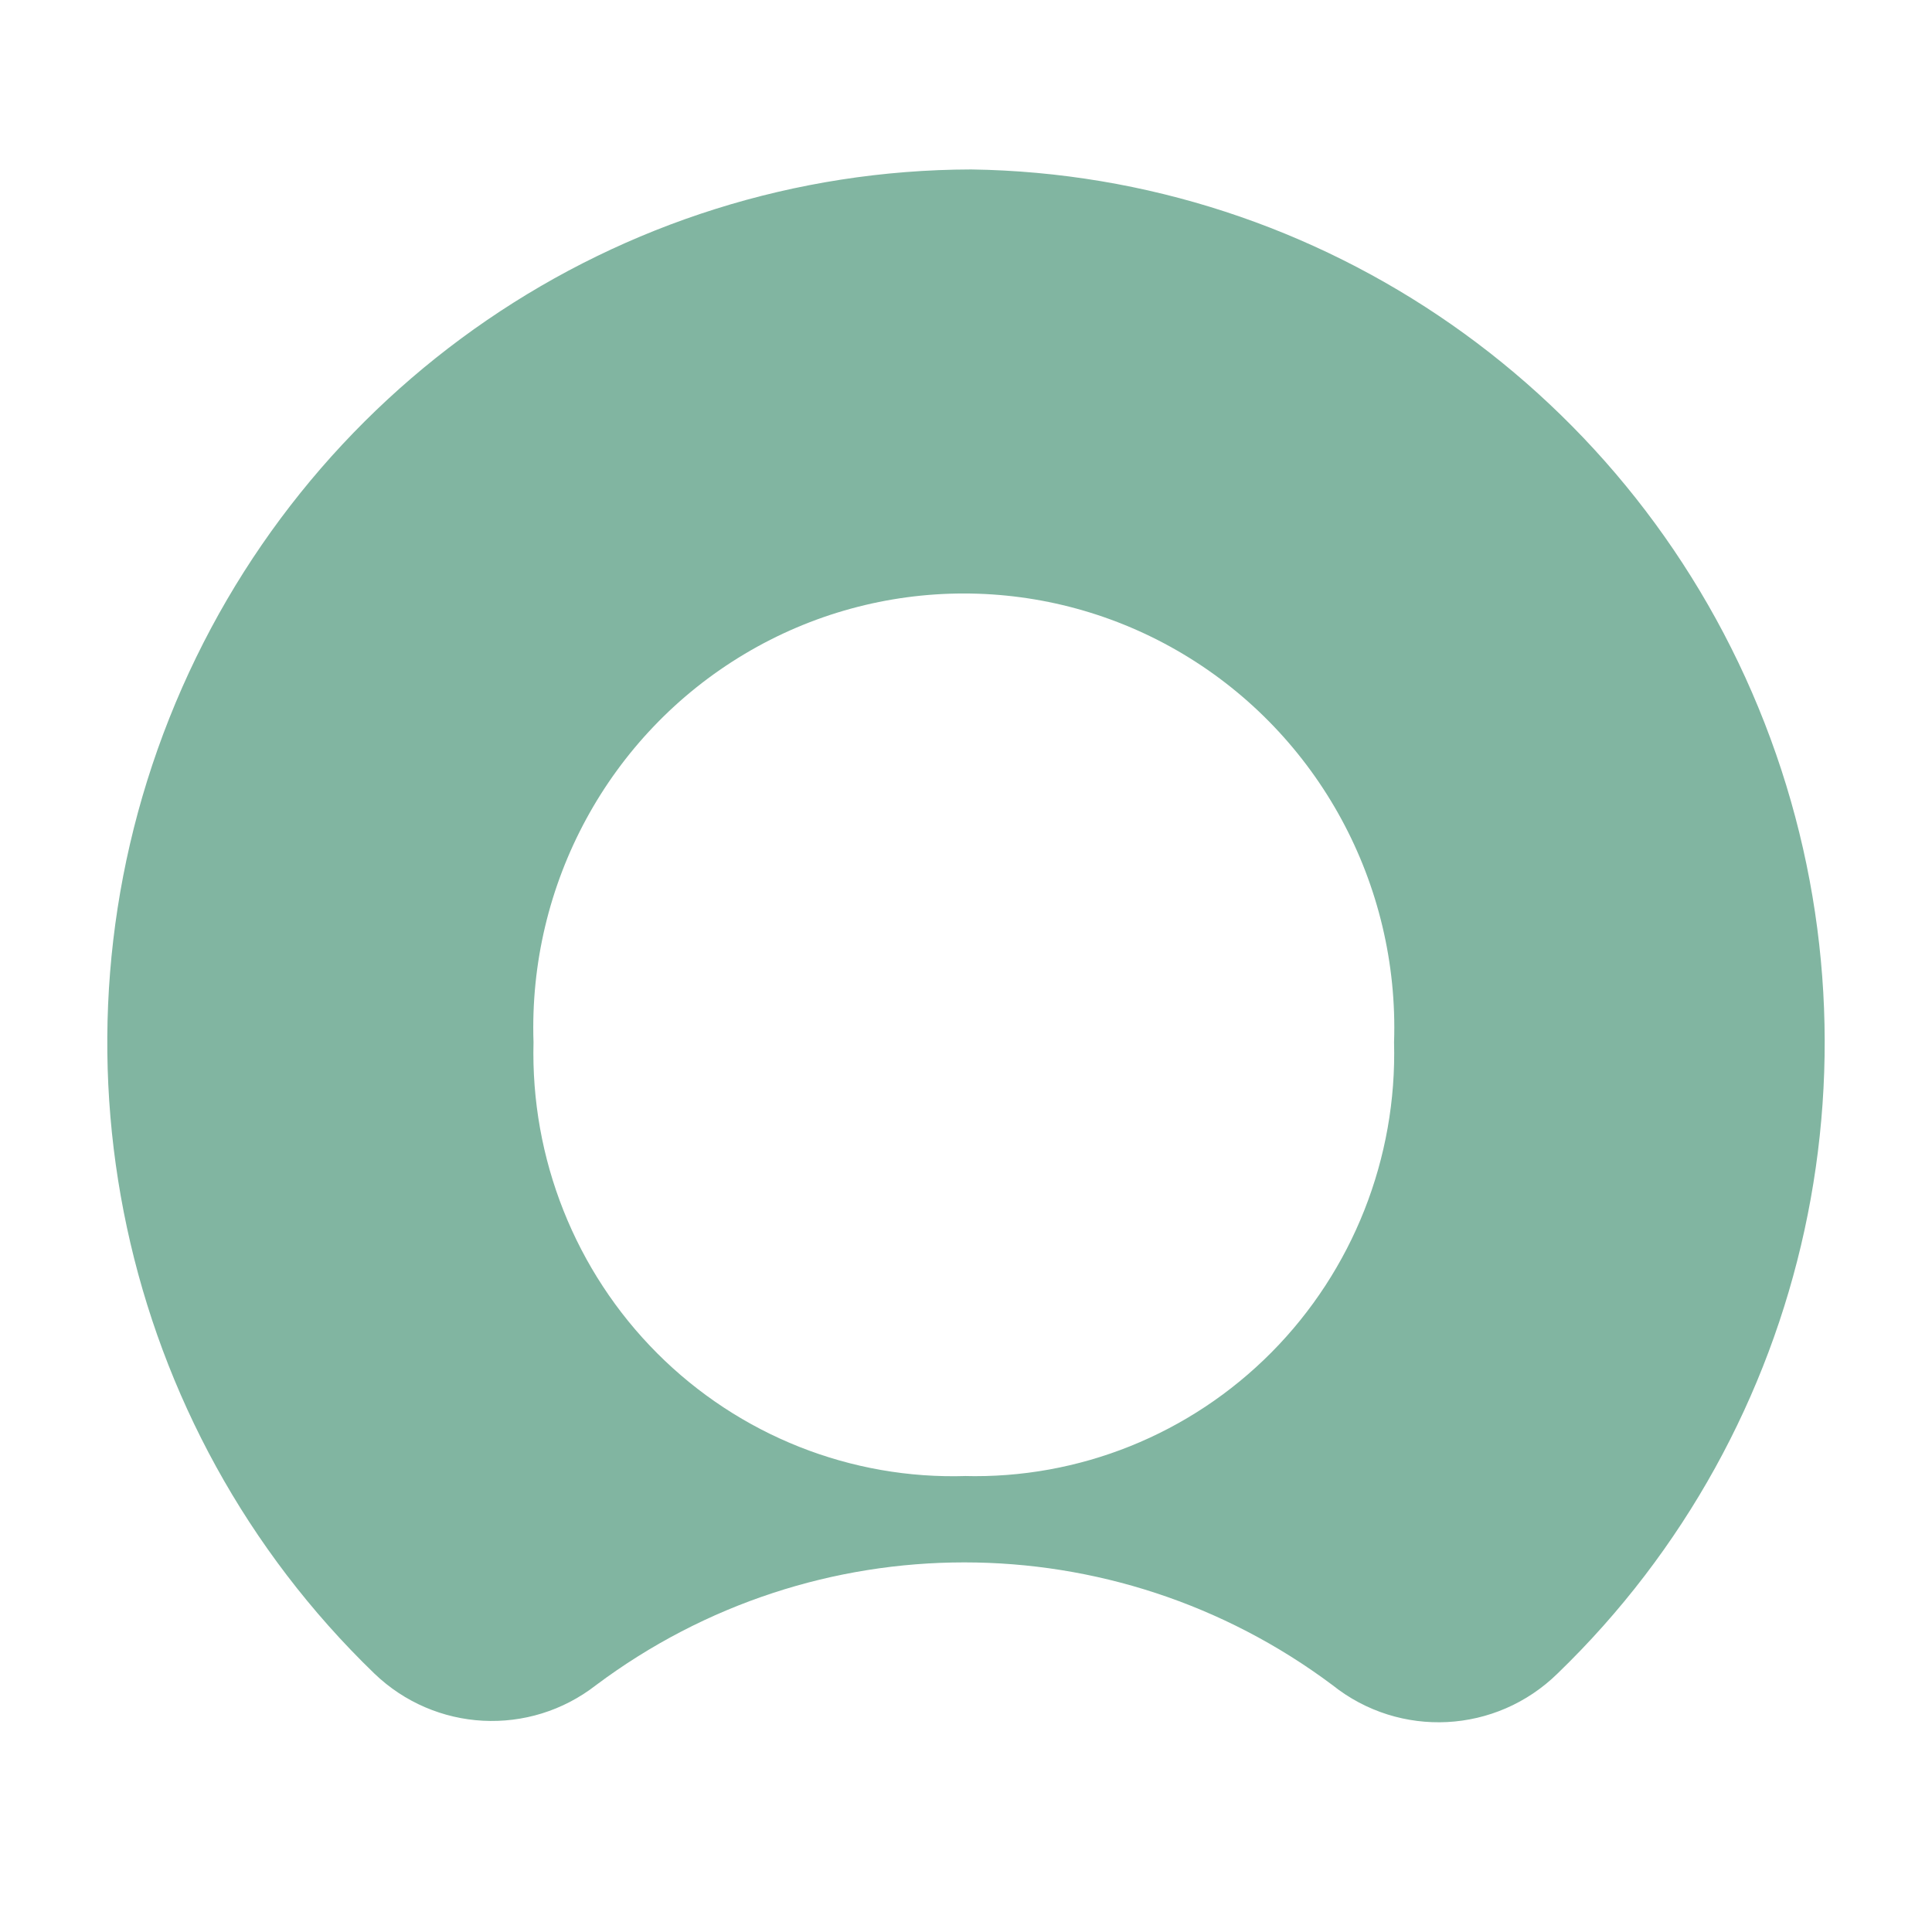 <?xml version="1.0" encoding="UTF-8"?>
<svg width="48px" height="48px" viewBox="0 0 48 48" version="1.1" xmlns="http://www.w3.org/2000/svg" xmlns:xlink="http://www.w3.org/1999/xlink">
    <!-- Generator: Sketch 55.2 (78181) - https://sketchapp.com -->
    <title>servicenow</title>
    <desc>Created with Sketch.</desc>
    <g id="servicenow" stroke="none" stroke-width="1" fill="none" fill-rule="evenodd">
        <g id="servicenow-icon" transform="translate(2, 4)" fill="#81B5A1">
            <path d="M22.13,0.21 C13.354,0.229 5.469,5.625 2.207,13.843 C-1.055,22.061 0.961,31.454 7.299,37.577 C8.812,39.033 11.154,39.156 12.809,37.866 C18.242,33.801 25.672,33.801 31.105,37.866 C32.777,39.2 35.171,39.076 36.698,37.577 C43.004,31.487 45.036,22.159 41.841,13.964 C38.646,5.77 30.859,0.336 22.13,0.21 M22.01,32.671 C19.143,32.764 16.364,31.661 14.328,29.622 C12.293,27.583 11.181,24.787 11.255,21.894 C11.124,17.956 13.132,14.259 16.494,12.251 C19.855,10.243 24.034,10.243 27.396,12.251 C30.757,14.259 32.766,17.956 32.635,21.894 C32.711,24.775 31.61,27.561 29.59,29.599 C27.569,31.637 24.807,32.748 21.951,32.671" id="Shape"></path>
        </g>
    </g>
</svg>